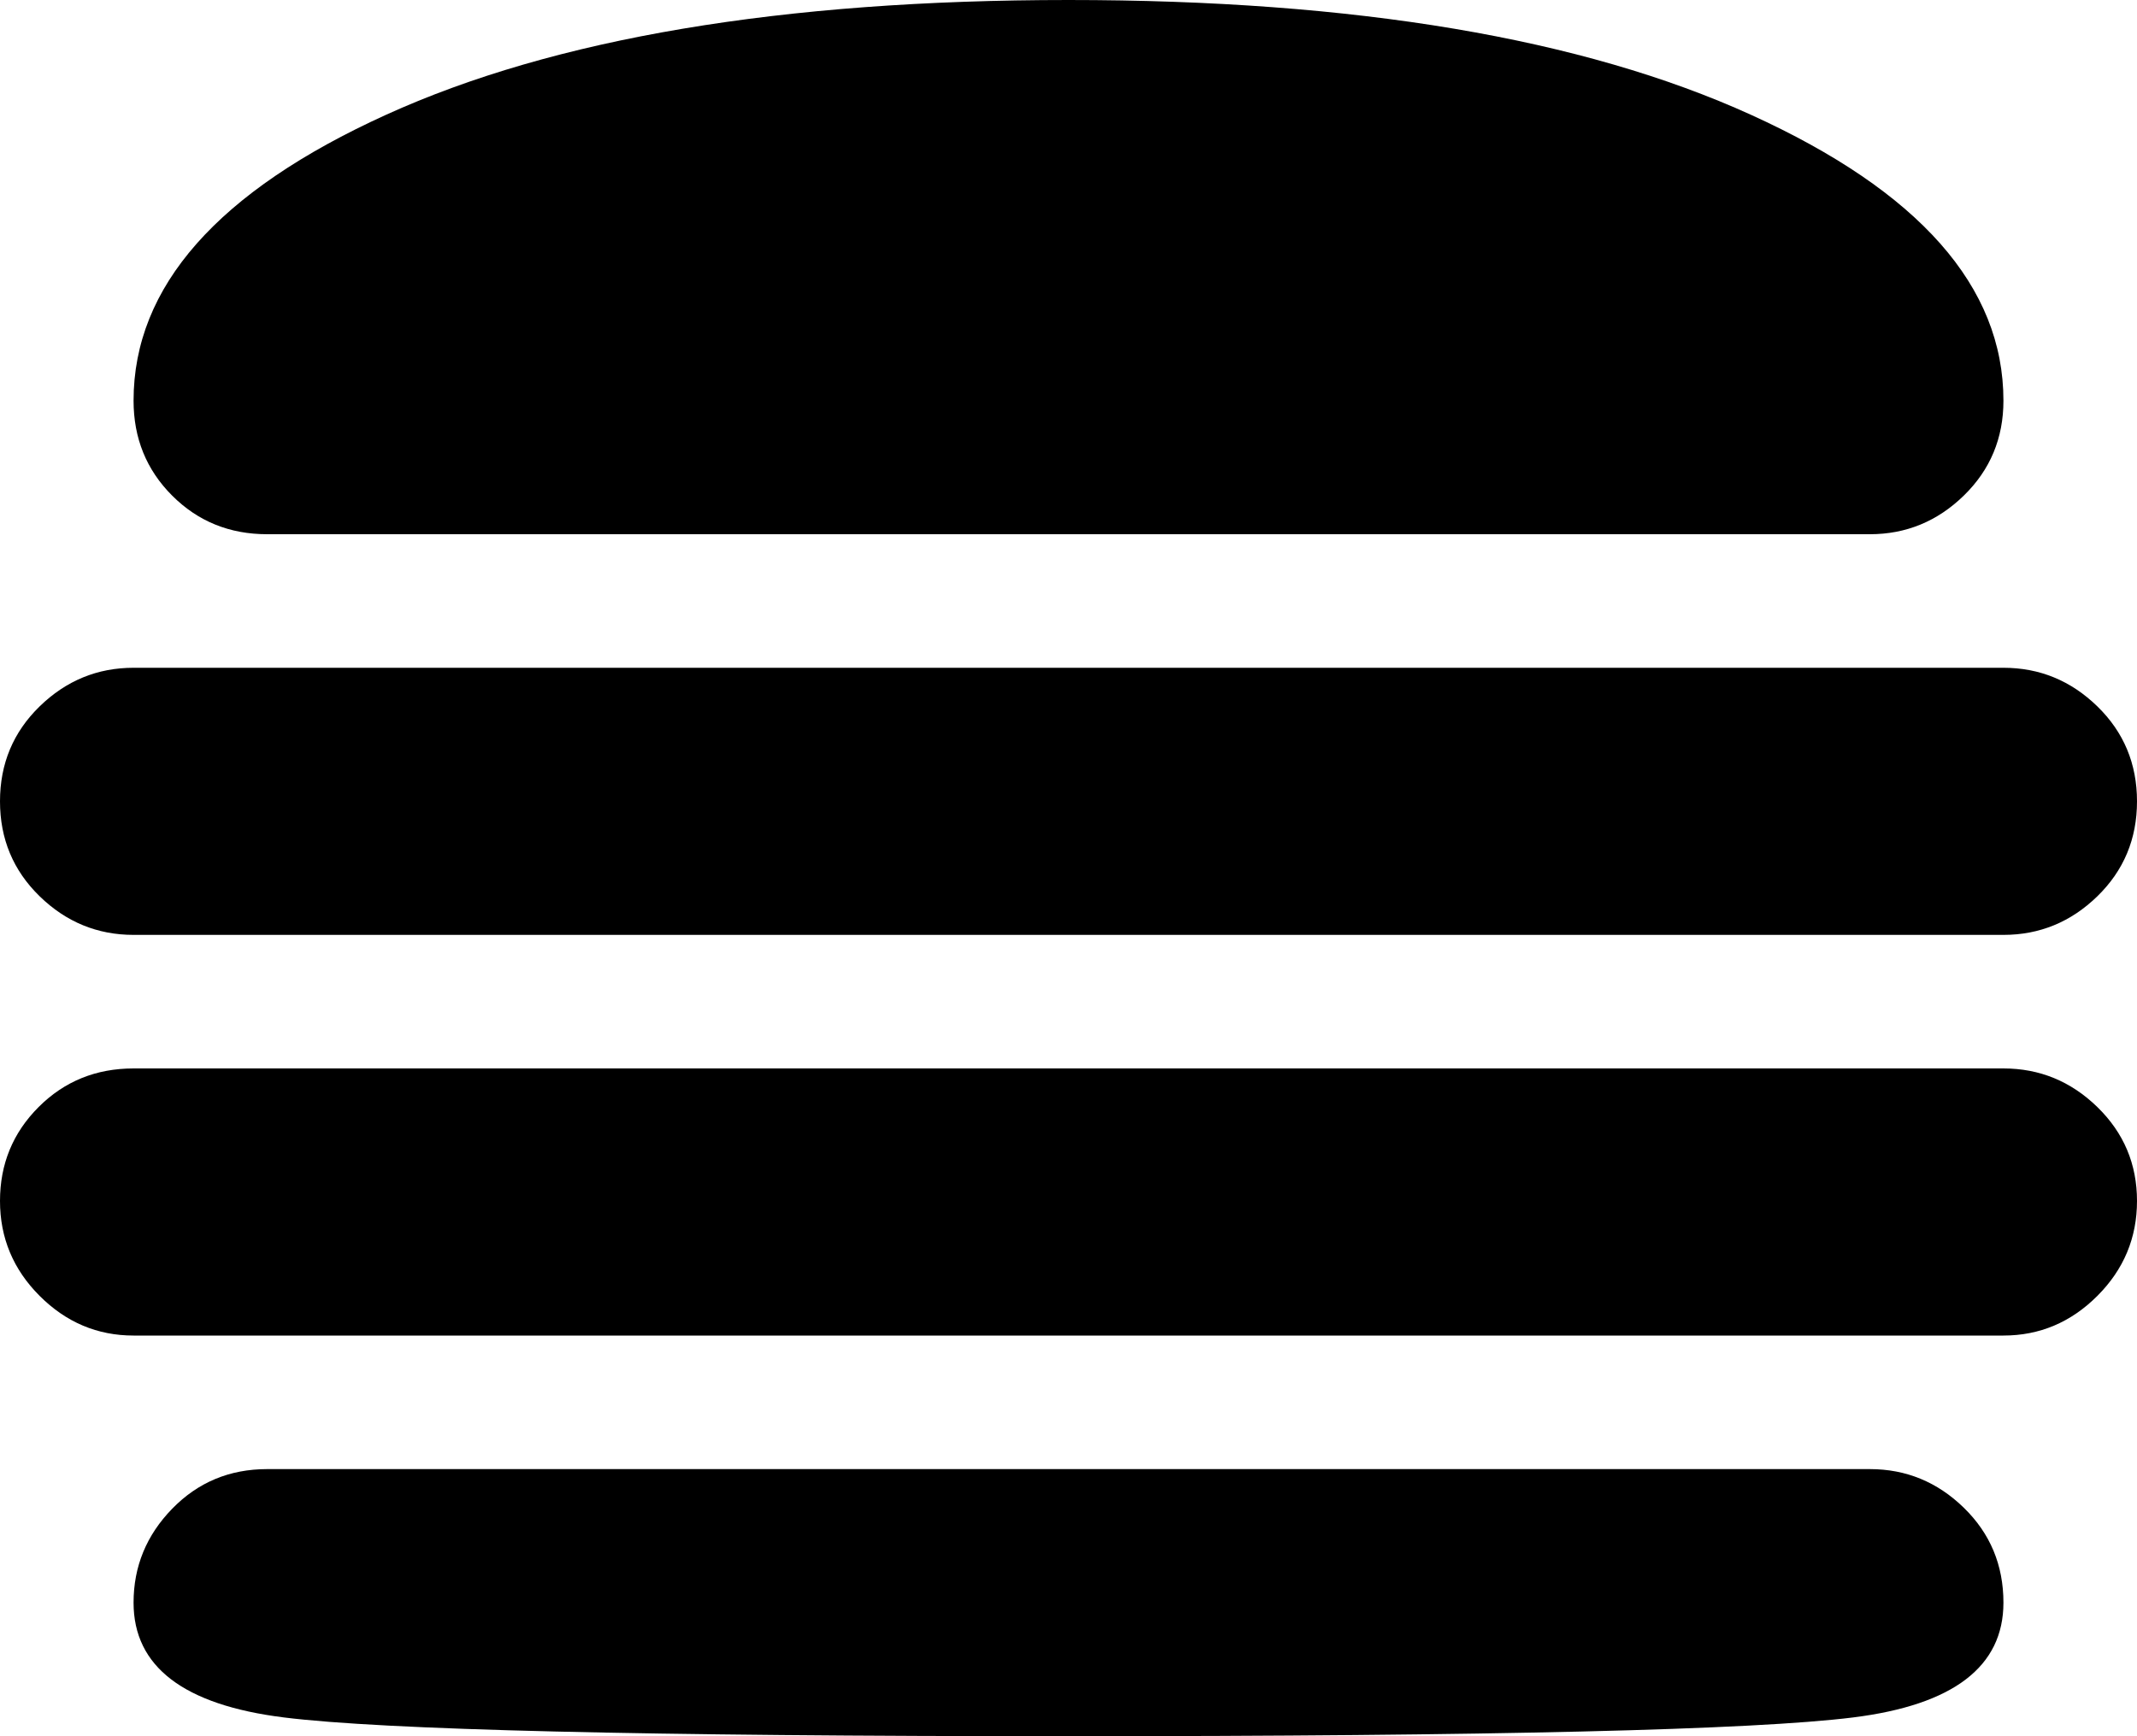 <svg xmlns="http://www.w3.org/2000/svg" xmlns:xlink="http://www.w3.org/1999/xlink" width="1024" height="832" viewBox="0 0 1024 832"><path fill="currentColor" d="M960 448H64q-26 0-45-18.5T0 384t19-45.5T64 320h896q26 0 45 18.5t19 45.5t-19 45.5t-45 18.5m-64-192H128q-27 0-45.5-18.5T64 192q0-82 121-137T512 0t327 55t121 137q0 27-19 45.5T896 256M64 512h896q26 0 45 18.5t19 45t-19 45.5t-45 19H64q-26 0-45-19T0 575.5t18.5-45T64 512m64 192h768q26 0 45 18.5t19 45.5q0 46-72 55t-376 9t-376-9t-72-55q0-26 18.5-45t45.5-19"/></svg>